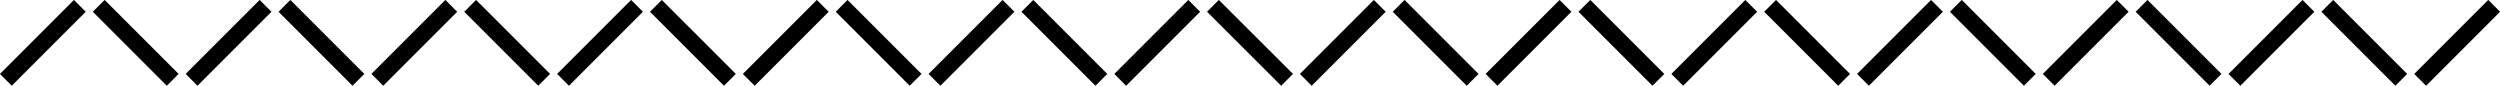 <svg xmlns="http://www.w3.org/2000/svg" viewBox="0 0 149.68 5.14"><defs><style>.cls-1{fill:none;stroke:#000;stroke-miterlimit:10;}</style></defs><title>Asset 1</title><g id="Layer_2" data-name="Layer 2"><g id="Layer_1-2" data-name="Layer 1"><line class="cls-1" x1="0.35" y1="4.78" x2="4.78" y2="0.35"/><line class="cls-1" x1="5.91" y1="0.35" x2="10.34" y2="4.78"/><line class="cls-1" x1="11.47" y1="4.78" x2="15.9" y2="0.35"/><line class="cls-1" x1="17.03" y1="0.35" x2="21.46" y2="4.78"/><line class="cls-1" x1="22.59" y1="4.78" x2="27.02" y2="0.35"/><line class="cls-1" x1="28.15" y1="0.35" x2="32.58" y2="4.78"/><line class="cls-1" x1="33.71" y1="4.78" x2="38.14" y2="0.35"/><line class="cls-1" x1="39.27" y1="0.35" x2="43.7" y2="4.78"/><line class="cls-1" x1="44.83" y1="4.78" x2="49.26" y2="0.35"/><line class="cls-1" x1="50.39" y1="0.35" x2="54.82" y2="4.78"/><line class="cls-1" x1="55.95" y1="4.78" x2="60.38" y2="0.35"/><line class="cls-1" x1="61.51" y1="0.35" x2="65.94" y2="4.78"/><line class="cls-1" x1="67.07" y1="4.78" x2="71.5" y2="0.35"/><line class="cls-1" x1="72.62" y1="0.35" x2="77.06" y2="4.78"/><line class="cls-1" x1="78.18" y1="4.78" x2="82.61" y2="0.35"/><line class="cls-1" x1="83.74" y1="0.35" x2="88.17" y2="4.78"/><line class="cls-1" x1="89.3" y1="4.78" x2="93.73" y2="0.35"/><line class="cls-1" x1="94.86" y1="0.35" x2="99.29" y2="4.78"/><line class="cls-1" x1="100.42" y1="4.78" x2="104.85" y2="0.35"/><line class="cls-1" x1="105.98" y1="0.35" x2="110.41" y2="4.78"/><line class="cls-1" x1="111.54" y1="4.78" x2="115.97" y2="0.35"/><line class="cls-1" x1="117.1" y1="0.35" x2="121.53" y2="4.78"/><line class="cls-1" x1="122.66" y1="4.78" x2="127.09" y2="0.35"/><line class="cls-1" x1="133.78" y1="4.78" x2="138.21" y2="0.35"/><line class="cls-1" x1="139.34" y1="0.35" x2="143.77" y2="4.78"/><line class="cls-1" x1="144.9" y1="4.78" x2="149.33" y2="0.35"/><line class="cls-1" x1="128.22" y1="0.35" x2="132.65" y2="4.78"/></g></g></svg>